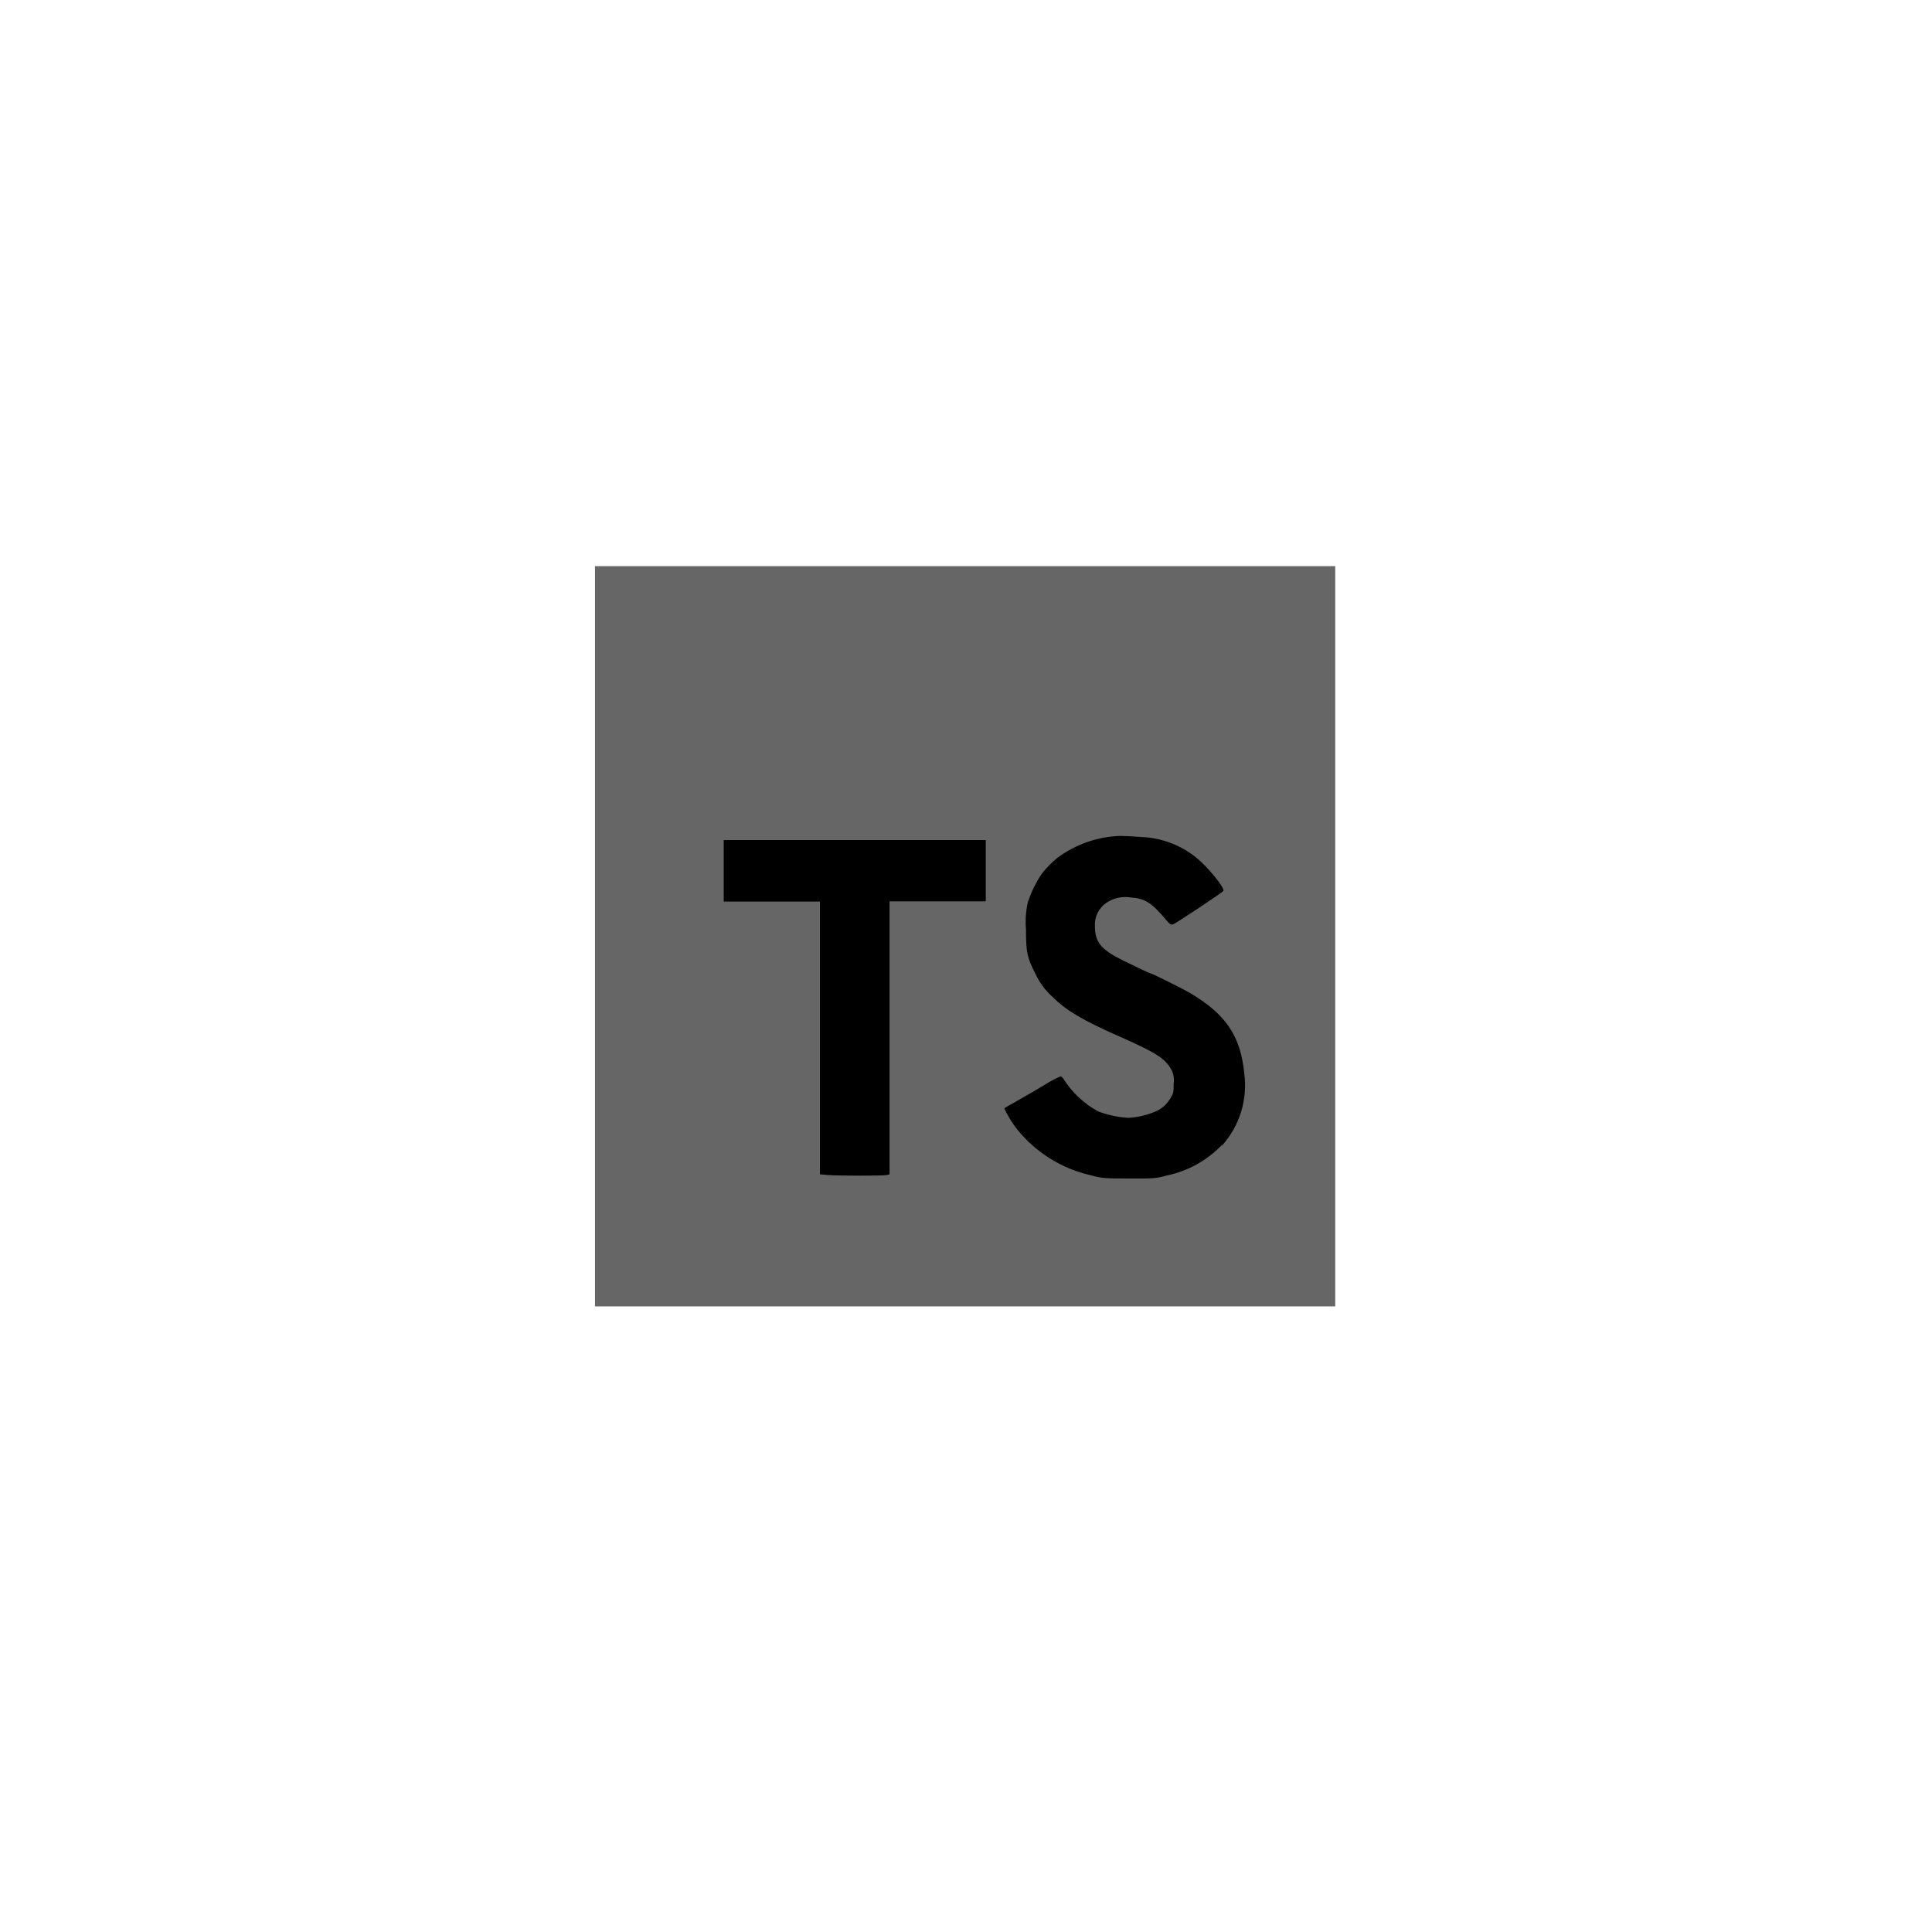 <svg width="261" height="261" viewBox="0 0 261 261" fill="none" xmlns="http://www.w3.org/2000/svg">
<g filter="url(#filter0_d_303_17190)">
</g>
<g clip-path="url(#clip0_303_17190)">
<path d="M80.381 76.485H180.381V176.485H80.381V76.485Z" fill="#666"/>
<path d="M128.381 113.485H133.171V121.765H120.171V158.645L119.831 158.735C119.361 158.855 113.191 158.855 111.831 158.735L110.771 158.645V121.795H97.771V113.485H101.991C104.241 113.485 109.991 113.485 114.831 113.485C119.671 113.485 125.741 113.485 128.381 113.485ZM165.011 154.735C163.021 156.798 160.456 158.213 157.651 158.795C156.161 159.205 155.911 159.215 152.571 159.205C149.231 159.195 148.961 159.205 147.331 158.765C143.432 157.877 139.945 155.704 137.431 152.595C136.749 151.725 136.165 150.783 135.691 149.785C135.691 149.715 135.851 149.575 136.051 149.485C136.251 149.395 136.681 149.125 137.051 148.925C137.421 148.725 138.051 148.345 138.441 148.125C138.831 147.905 140.081 147.185 141.141 146.545C141.826 146.106 142.545 145.722 143.291 145.395C143.391 145.395 143.601 145.605 143.751 145.875C144.911 147.667 146.503 149.139 148.381 150.155C149.687 150.643 151.059 150.933 152.451 151.015C153.682 150.941 154.892 150.661 156.031 150.185C156.905 149.828 157.637 149.192 158.111 148.375C158.521 147.735 158.561 147.565 158.551 146.375C158.661 145.684 158.527 144.977 158.171 144.375C157.301 142.935 156.111 142.185 151.301 140.055C146.301 137.855 144.091 136.545 142.301 134.775C141.256 133.869 140.42 132.746 139.851 131.485C138.761 129.375 138.611 128.685 138.601 125.545C138.495 124.316 138.583 123.077 138.861 121.875C139.308 120.515 139.941 119.223 140.741 118.035C141.35 117.26 142.041 116.553 142.801 115.925C145.29 114.056 148.299 113.007 151.411 112.925C151.771 112.925 152.961 112.985 154.071 113.065C156.781 113.151 159.392 114.104 161.521 115.785C163.101 117.035 165.521 119.975 165.261 120.365C165.101 120.595 158.861 124.755 158.461 124.875C158.211 124.955 158.041 124.875 157.691 124.455C155.571 121.915 154.691 121.365 152.691 121.235C151.556 121.062 150.398 121.327 149.451 121.975C148.938 122.326 148.527 122.805 148.259 123.365C147.99 123.925 147.873 124.546 147.921 125.165C147.921 127.285 148.751 128.285 151.751 129.775C153.691 130.725 155.341 131.505 155.471 131.505C155.601 131.505 159.671 133.505 160.721 134.125C165.591 136.985 167.581 139.925 168.091 144.985C168.327 146.734 168.182 148.513 167.664 150.2C167.146 151.886 166.268 153.441 165.091 154.755L165.011 154.735Z" fill="black"/>
</g>
<defs>
<filter id="filter0_d_303_17190" x="0.724" y="0.891" width="260" height="260" filterUnits="userSpaceOnUse" color-interpolation-filters="sRGB">
<feFlood flood-opacity="0" result="BackgroundImageFix"/>
<feColorMatrix in="SourceAlpha" type="matrix" values="0 0 0 0 0 0 0 0 0 0 0 0 0 0 0 0 0 0 127 0" result="hardAlpha"/>
<feOffset dy="4"/>
<feGaussianBlur stdDeviation="20"/>
<feComposite in2="hardAlpha" operator="out"/>
<feColorMatrix type="matrix" values="0 0 0 0 0.037 0 0 0 0 0.035 0 0 0 0 0.048 0 0 0 0.1 0"/>
<feBlend mode="normal" in2="BackgroundImageFix" result="effect1_dropShadow_303_17190"/>
<feBlend mode="normal" in="SourceGraphic" in2="effect1_dropShadow_303_17190" result="shape"/>
</filter>
<clipPath id="clip0_303_17190">
<rect width="100" height="100" fill="white" transform="translate(80.381 76.485)"/>
</clipPath>
</defs>
</svg>
